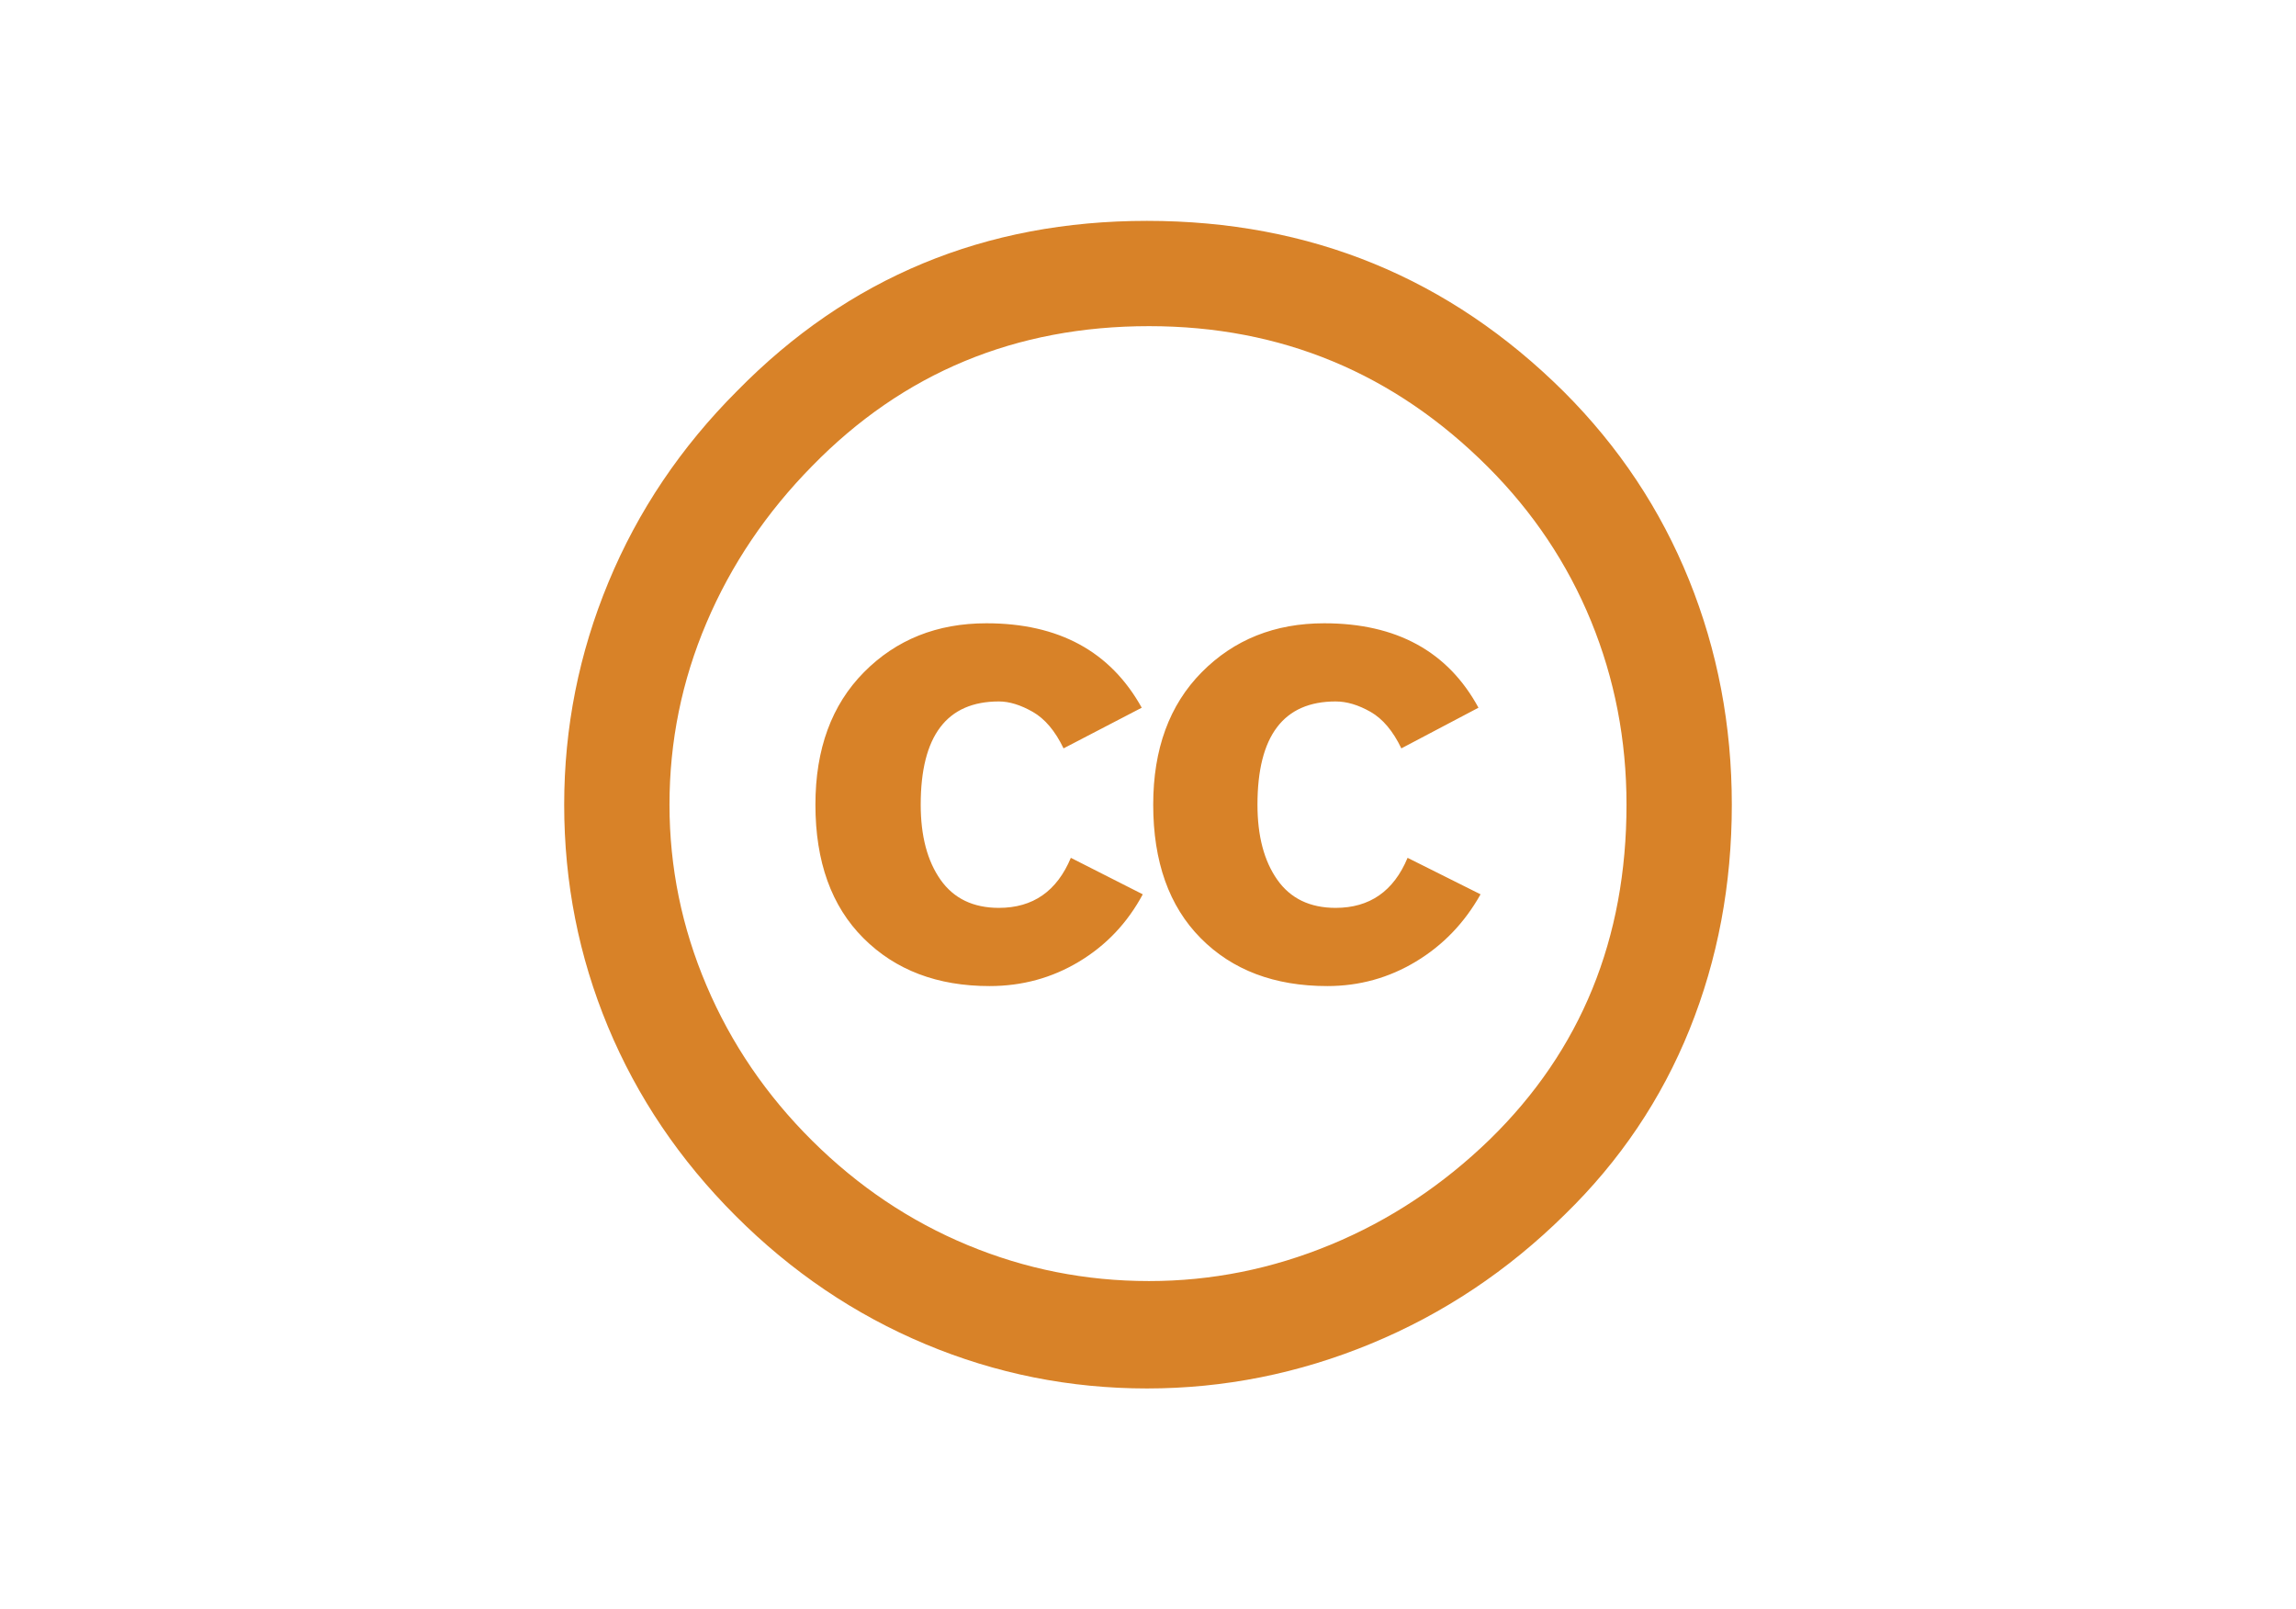 <?xml version="1.0" encoding="utf-8"?>
<!-- Generator: Adobe Illustrator 17.0.0, SVG Export Plug-In . SVG Version: 6.00 Build 0)  -->
<!DOCTYPE svg PUBLIC "-//W3C//DTD SVG 1.1//EN" "http://www.w3.org/Graphics/SVG/1.1/DTD/svg11.dtd">
<svg version="1.1" id="Layer_1" xmlns="http://www.w3.org/2000/svg" xmlns:xlink="http://www.w3.org/1999/xlink" x="0px" y="0px"
	 width="178.333px" height="125px" viewBox="0 0 178.333 125" enable-background="new 0 0 178.333 125" xml:space="preserve">
<g>
	<g>
		<path fill="#D88228" d="M89.086,17.155c12.685,0,23.482,4.427,32.389,13.28c4.264,4.265,7.502,9.137,9.717,14.616
			c2.213,5.48,3.32,11.295,3.32,17.45c0,6.208-1.094,12.024-3.28,17.45c-2.186,5.425-5.413,10.216-9.677,14.372
			c-4.426,4.372-9.447,7.721-15.06,10.041c-5.615,2.322-11.417,3.482-17.409,3.482c-5.992,0-11.728-1.146-17.207-3.442
			c-5.48-2.294-10.392-5.614-14.737-9.959C52.795,90.1,49.49,85.2,47.222,79.748c-2.267-5.452-3.401-11.201-3.401-17.247
			c0-5.992,1.146-11.754,3.442-17.288c2.293-5.533,5.627-10.486,10-14.859C65.899,21.556,76.506,17.155,89.086,17.155z
			 M89.248,25.333c-10.365,0-19.083,3.617-26.154,10.851c-3.563,3.617-6.303,7.68-8.219,12.187C52.957,52.879,52,57.589,52,62.5
			c0,4.859,0.957,9.542,2.874,14.048c1.915,4.509,4.656,8.531,8.219,12.065c3.563,3.537,7.584,6.236,12.065,8.098
			c4.48,1.862,9.176,2.793,14.089,2.793c4.859,0,9.567-0.944,14.13-2.834c4.561-1.889,8.677-4.615,12.349-8.178
			c7.071-6.909,10.607-15.574,10.607-25.993c0-5.02-0.919-9.77-2.753-14.251c-1.836-4.481-4.508-8.474-8.016-11.984
			C108.276,28.977,99.504,25.333,89.248,25.333z M88.68,54.97l-6.073,3.158c-0.648-1.349-1.445-2.294-2.389-2.834
			c-0.945-0.539-1.822-0.81-2.632-0.81c-4.049,0-6.073,2.672-6.073,8.016c0,2.429,0.513,4.373,1.538,5.83
			c1.025,1.458,2.537,2.187,4.535,2.187c2.645,0,4.507-1.296,5.588-3.887l5.587,2.834c-1.188,2.214-2.834,3.955-4.94,5.223
			c-2.105,1.269-4.426,1.904-6.963,1.904c-4.049,0-7.315-1.242-9.797-3.725c-2.484-2.483-3.726-5.938-3.726-10.365
			c0-4.318,1.256-7.746,3.766-10.284c2.51-2.537,5.68-3.805,9.514-3.805C82.23,48.411,86.252,50.597,88.68,54.97z M114.835,54.97
			l-5.991,3.158c-0.648-1.349-1.445-2.294-2.389-2.834c-0.945-0.539-1.849-0.81-2.713-0.81c-4.049,0-6.073,2.672-6.073,8.016
			c0,2.429,0.512,4.373,1.538,5.83c1.025,1.458,2.537,2.187,4.534,2.187c2.645,0,4.507-1.296,5.587-3.887l5.668,2.834
			c-1.243,2.214-2.915,3.955-5.02,5.223c-2.105,1.269-4.4,1.904-6.883,1.904c-4.103,0-7.382-1.242-9.838-3.725
			c-2.457-2.483-3.684-5.938-3.684-10.365c0-4.318,1.255-7.746,3.765-10.284c2.51-2.537,5.681-3.805,9.515-3.805
			C108.465,48.411,112.459,50.597,114.835,54.97z"/>
	</g>
</g>
</svg>
